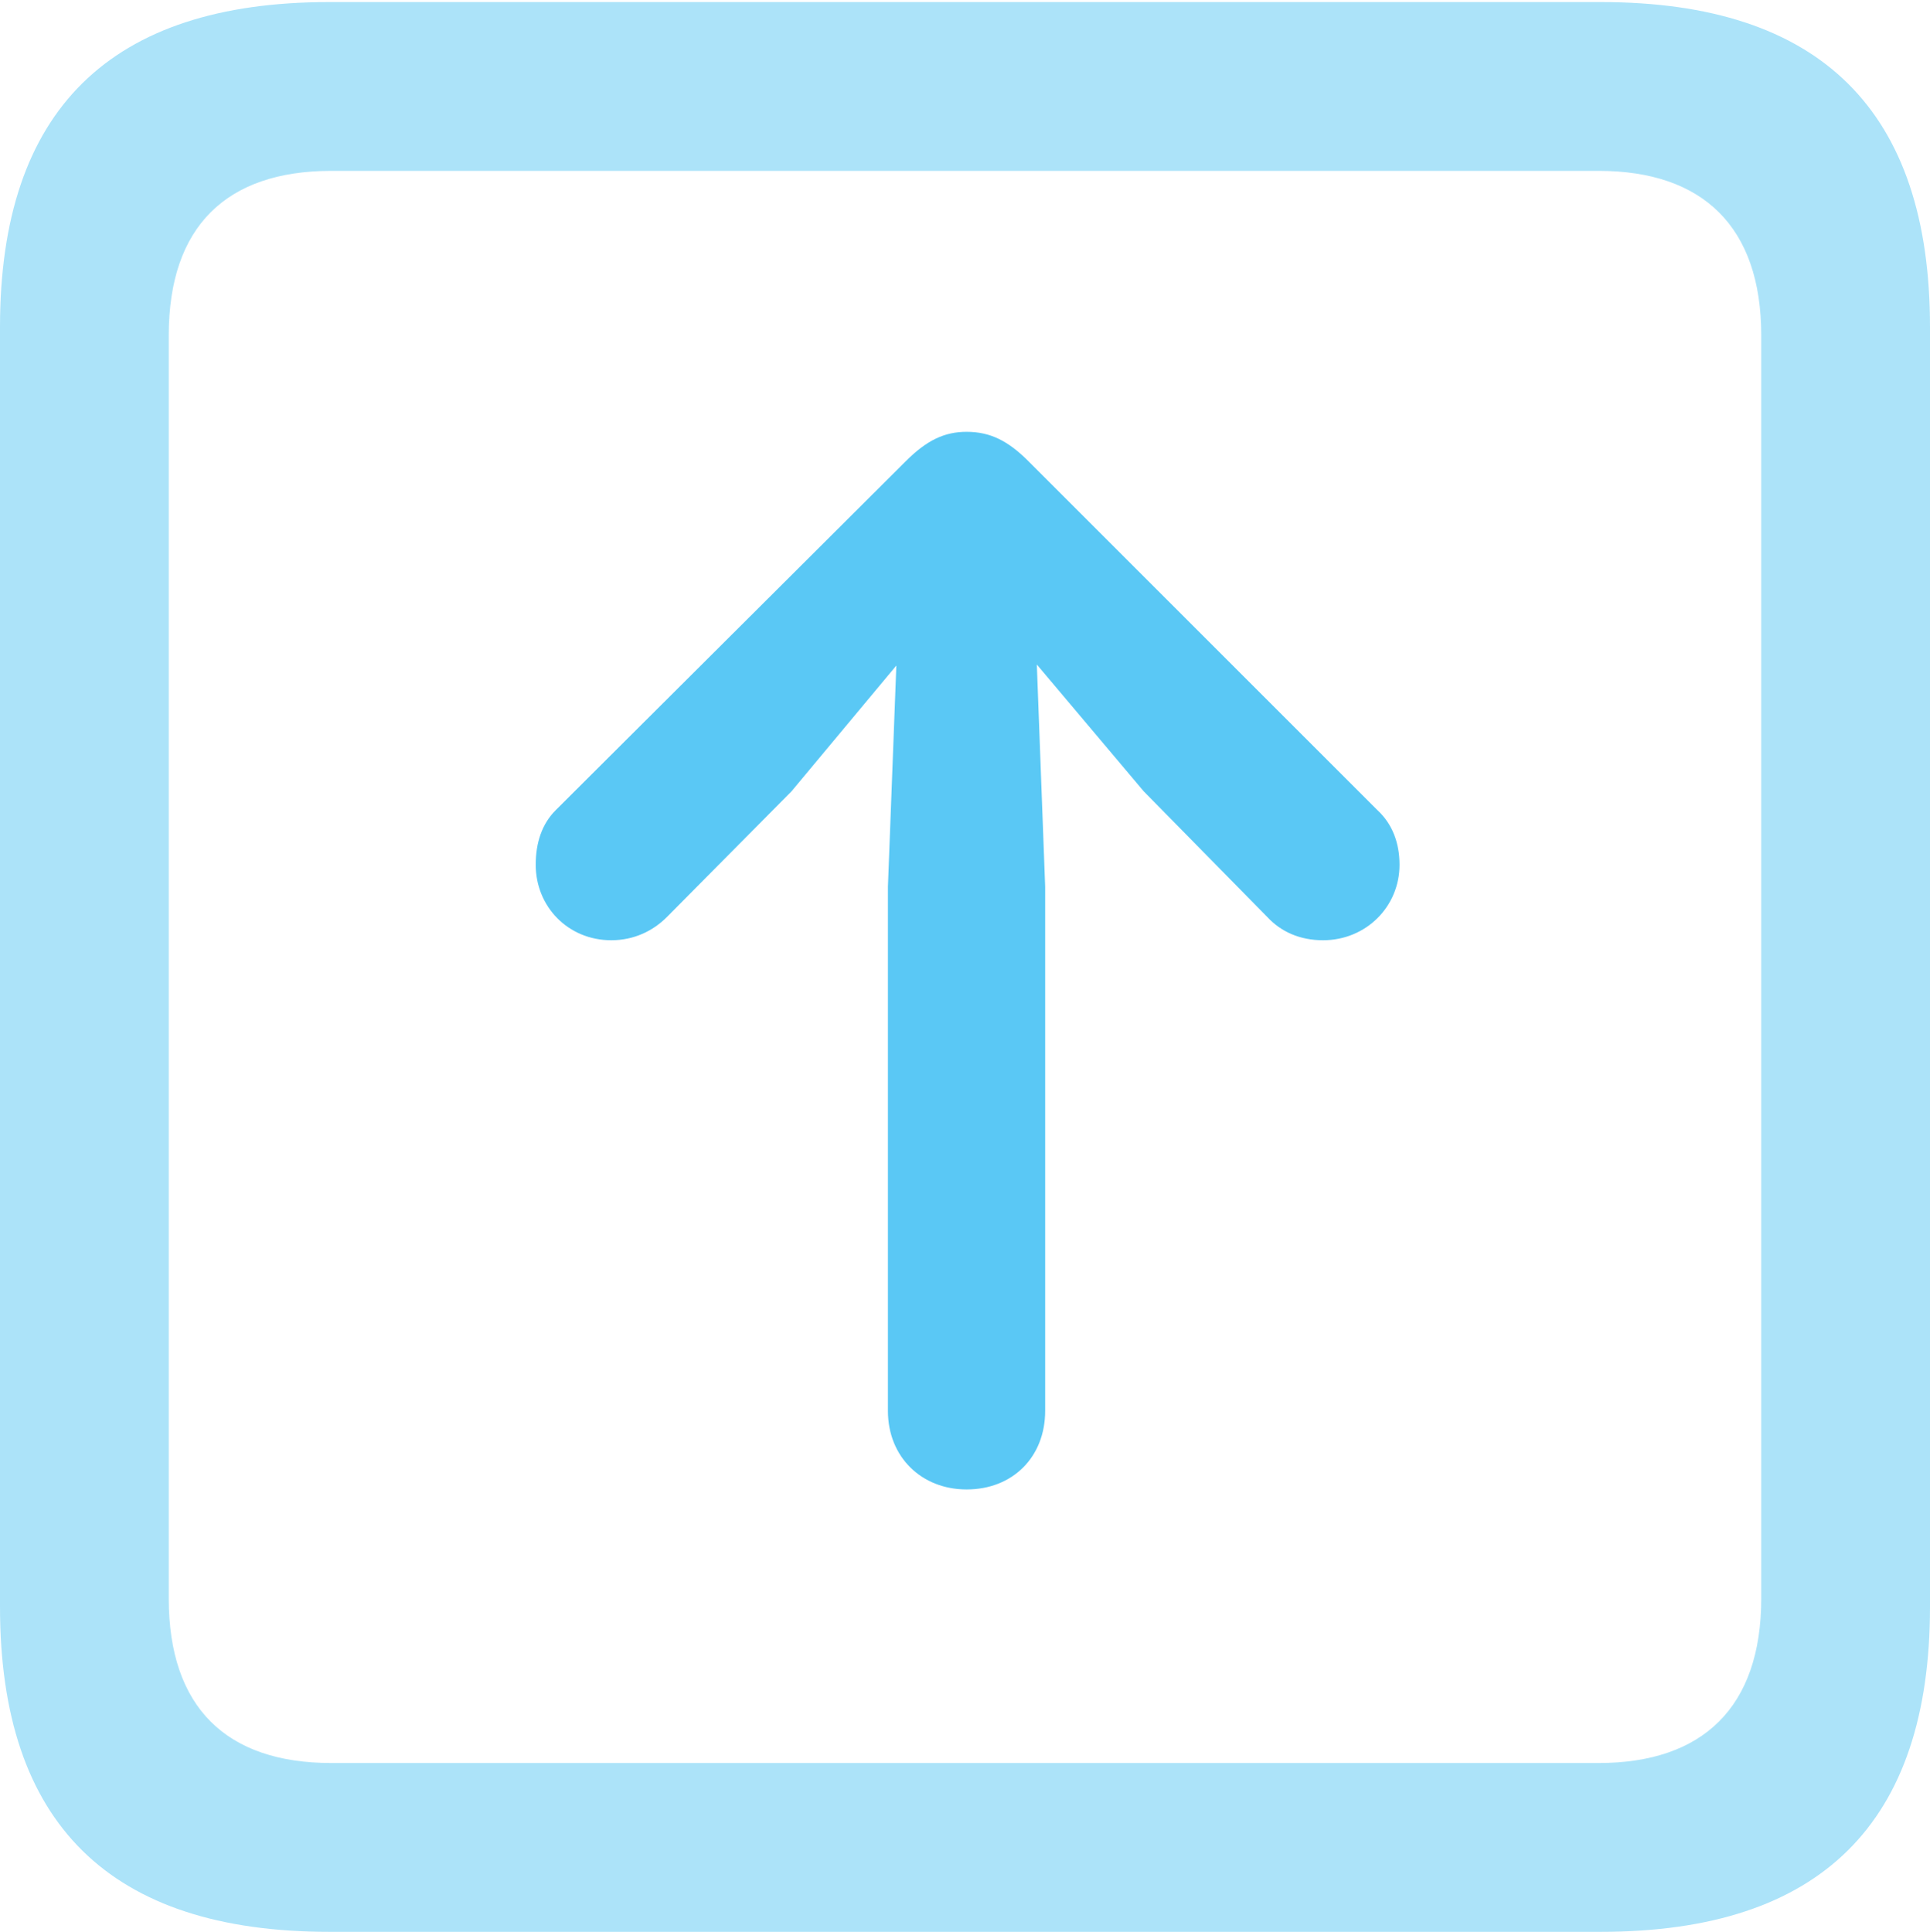 <?xml version="1.0" encoding="UTF-8"?>
<!--Generator: Apple Native CoreSVG 175.5-->
<!DOCTYPE svg
PUBLIC "-//W3C//DTD SVG 1.1//EN"
       "http://www.w3.org/Graphics/SVG/1.1/DTD/svg11.dtd">
<svg version="1.1" xmlns="http://www.w3.org/2000/svg" xmlns:xlink="http://www.w3.org/1999/xlink" width="22.473" height="22.498">
 <g>
  <rect height="22.498" opacity="0" width="22.473" x="0" y="0"/>
  <path d="M3.833 22.498L18.64 22.498C21.204 22.498 22.473 21.228 22.473 18.713L22.473 3.809C22.473 1.294 21.204 0.024 18.64 0.024L3.833 0.024C1.282 0.024 0 1.282 0 3.809L0 18.713C0 21.24 1.282 22.498 3.833 22.498ZM3.857 20.532C2.637 20.532 1.965 19.885 1.965 18.616L1.965 3.906C1.965 2.637 2.637 1.99 3.857 1.99L18.616 1.99C19.824 1.99 20.508 2.637 20.508 3.906L20.508 18.616C20.508 19.885 19.824 20.532 18.616 20.532Z" fill="#5ac8f5" fill-opacity="0.5"/>
  <path d="M11.255 17.346C11.792 17.346 12.17 16.968 12.17 16.431L12.17 10.327L12.073 7.739L13.318 9.216L14.758 10.681C14.917 10.852 15.137 10.95 15.405 10.95C15.906 10.95 16.296 10.559 16.296 10.071C16.296 9.814 16.211 9.595 16.04 9.436L11.975 5.371C11.743 5.139 11.536 5.029 11.255 5.029C10.998 5.029 10.791 5.127 10.547 5.371L6.47 9.436C6.311 9.595 6.238 9.814 6.238 10.071C6.238 10.559 6.616 10.95 7.117 10.95C7.385 10.95 7.605 10.84 7.764 10.681L9.216 9.216L10.437 7.751L10.339 10.327L10.339 16.431C10.339 16.968 10.73 17.346 11.255 17.346Z" fill="#5ac8f5"/>
 </g>
</svg>
